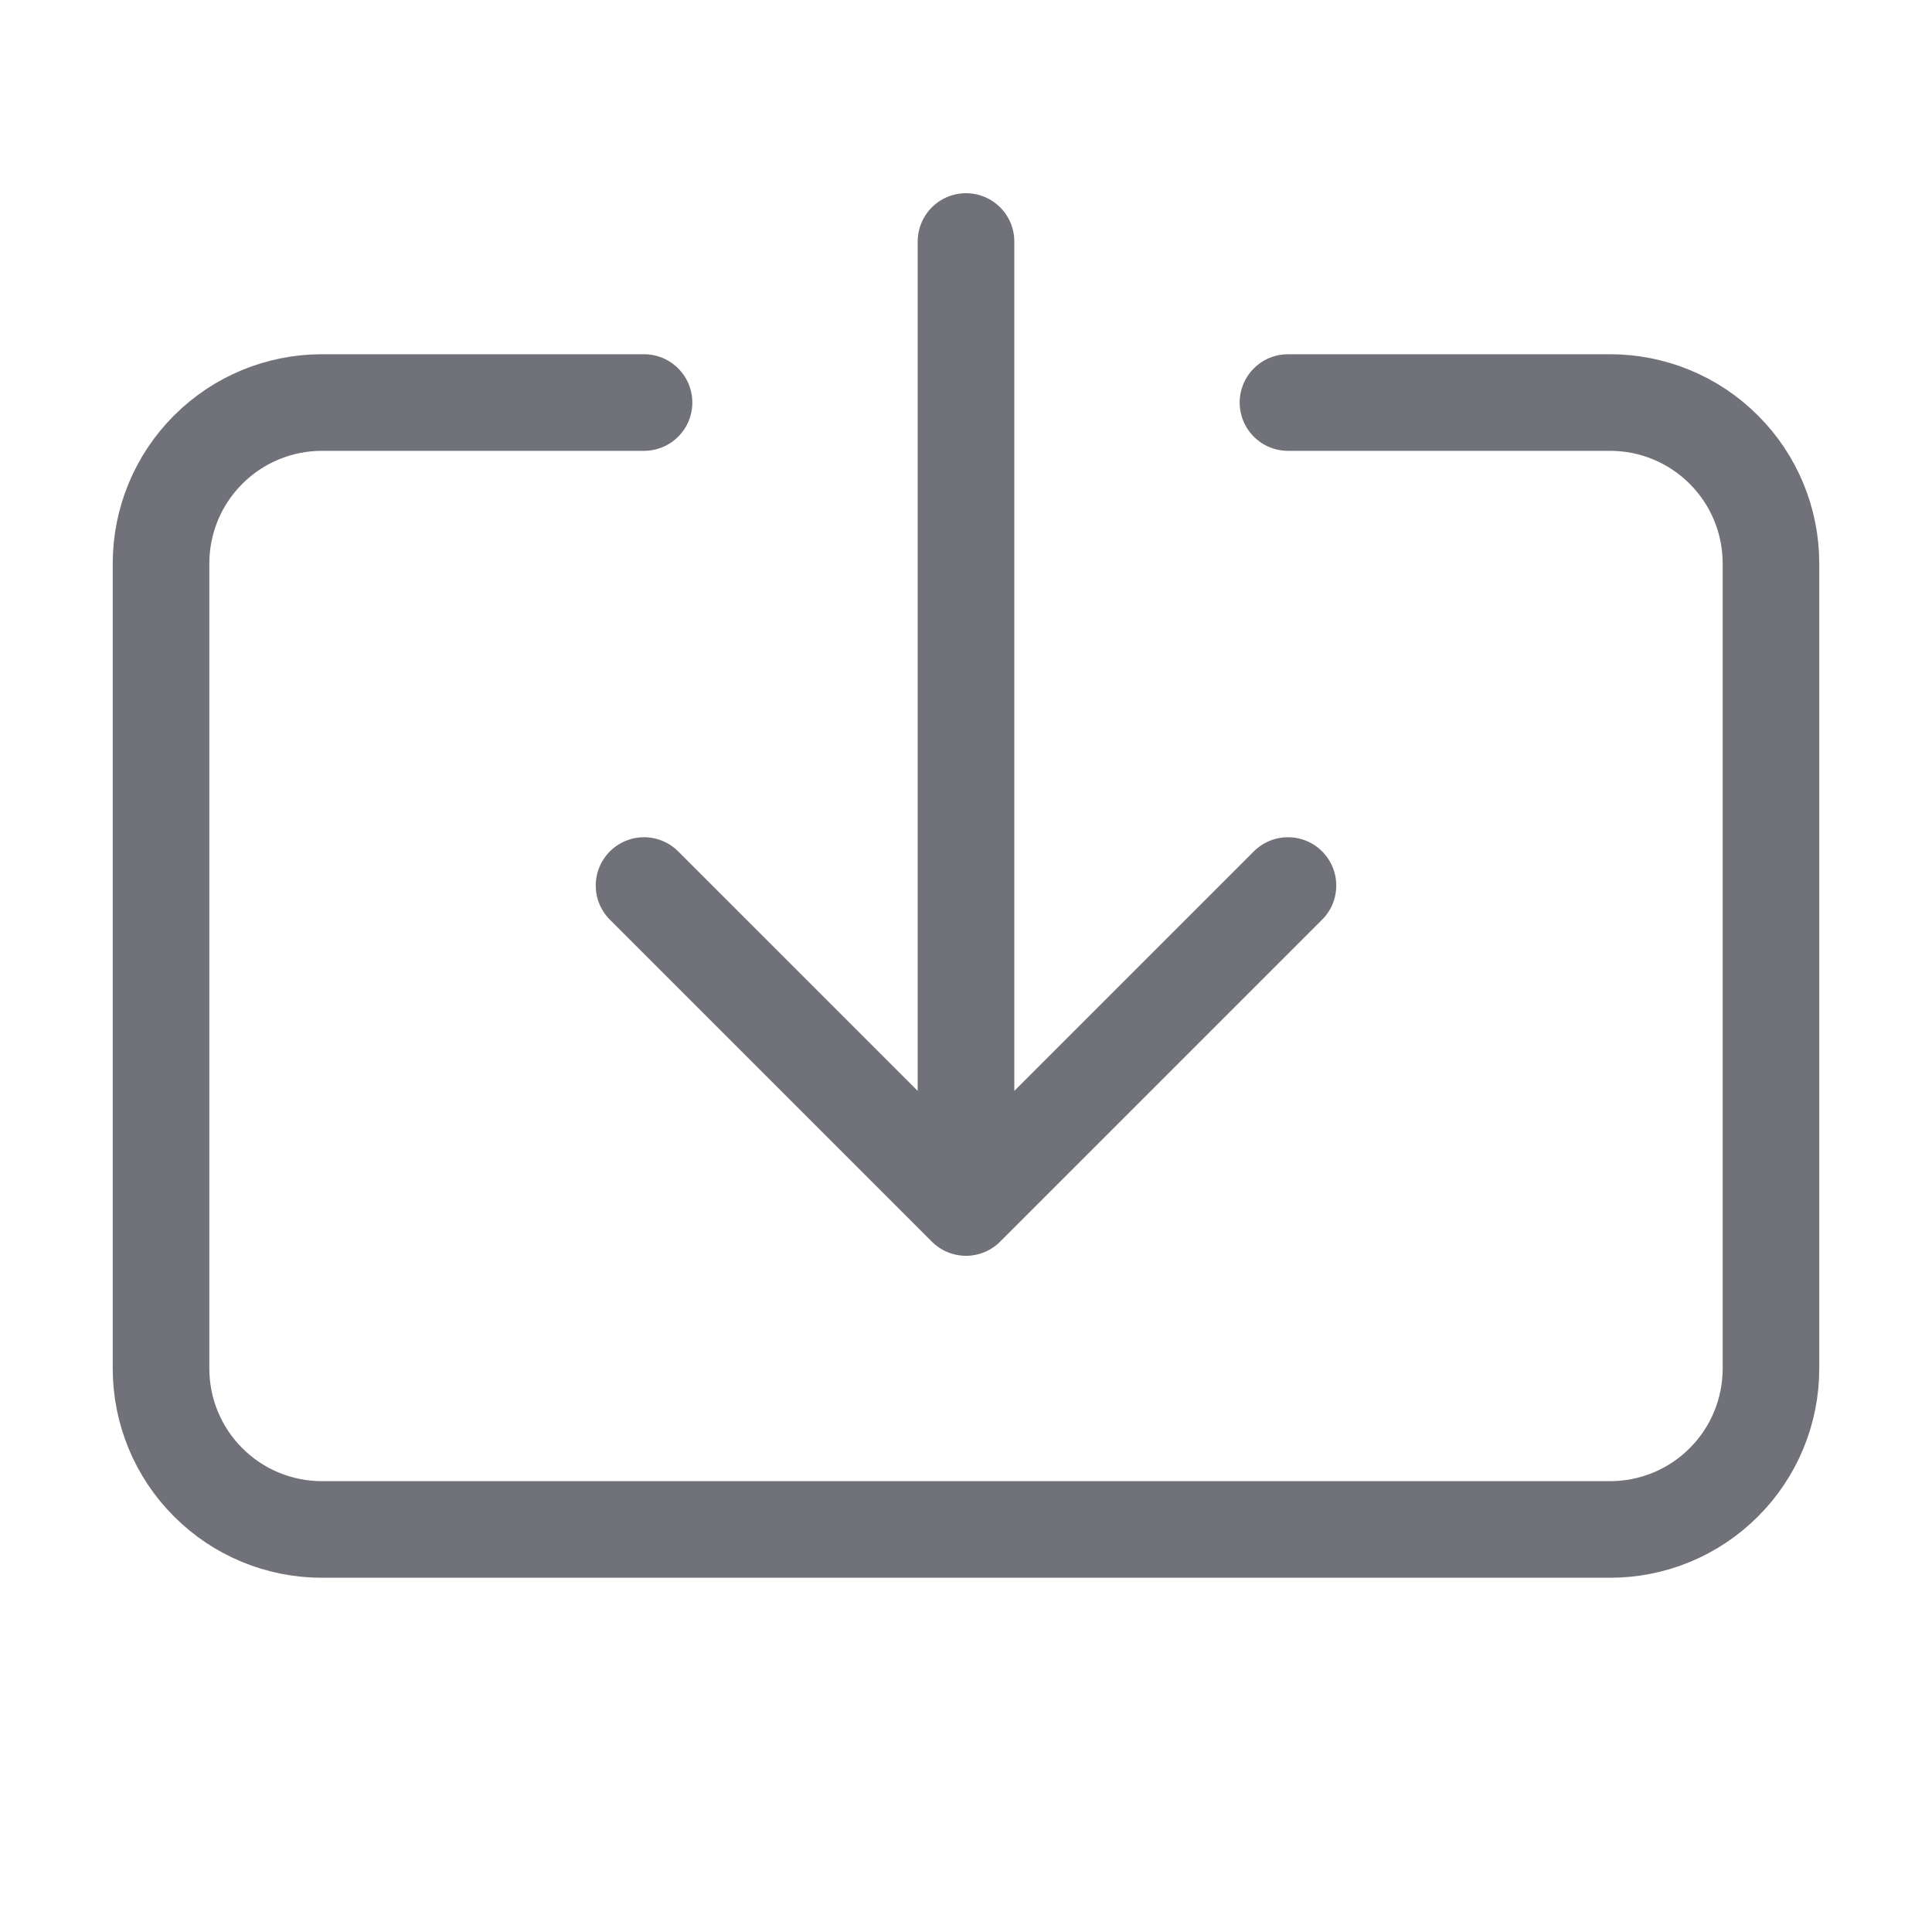 <svg width="20" height="20" viewBox="0 0 20 20" fill="none" xmlns="http://www.w3.org/2000/svg">
<path d="M10 2.5V12.5M10 12.5L6.667 9.167M10 12.5L13.333 9.167M6.667 4.167H3.333C2.891 4.167 2.467 4.342 2.155 4.655C1.842 4.967 1.667 5.391 1.667 5.833V14.167C1.667 14.609 1.842 15.033 2.155 15.345C2.467 15.658 2.891 15.833 3.333 15.833H16.667C17.109 15.833 17.533 15.658 17.845 15.345C18.158 15.033 18.333 14.609 18.333 14.167V5.833C18.333 5.391 18.158 4.967 17.845 4.655C17.533 4.342 17.109 4.167 16.667 4.167H13.333" stroke="#71717A" stroke-linecap="round" stroke-linejoin="round"/>
</svg>
